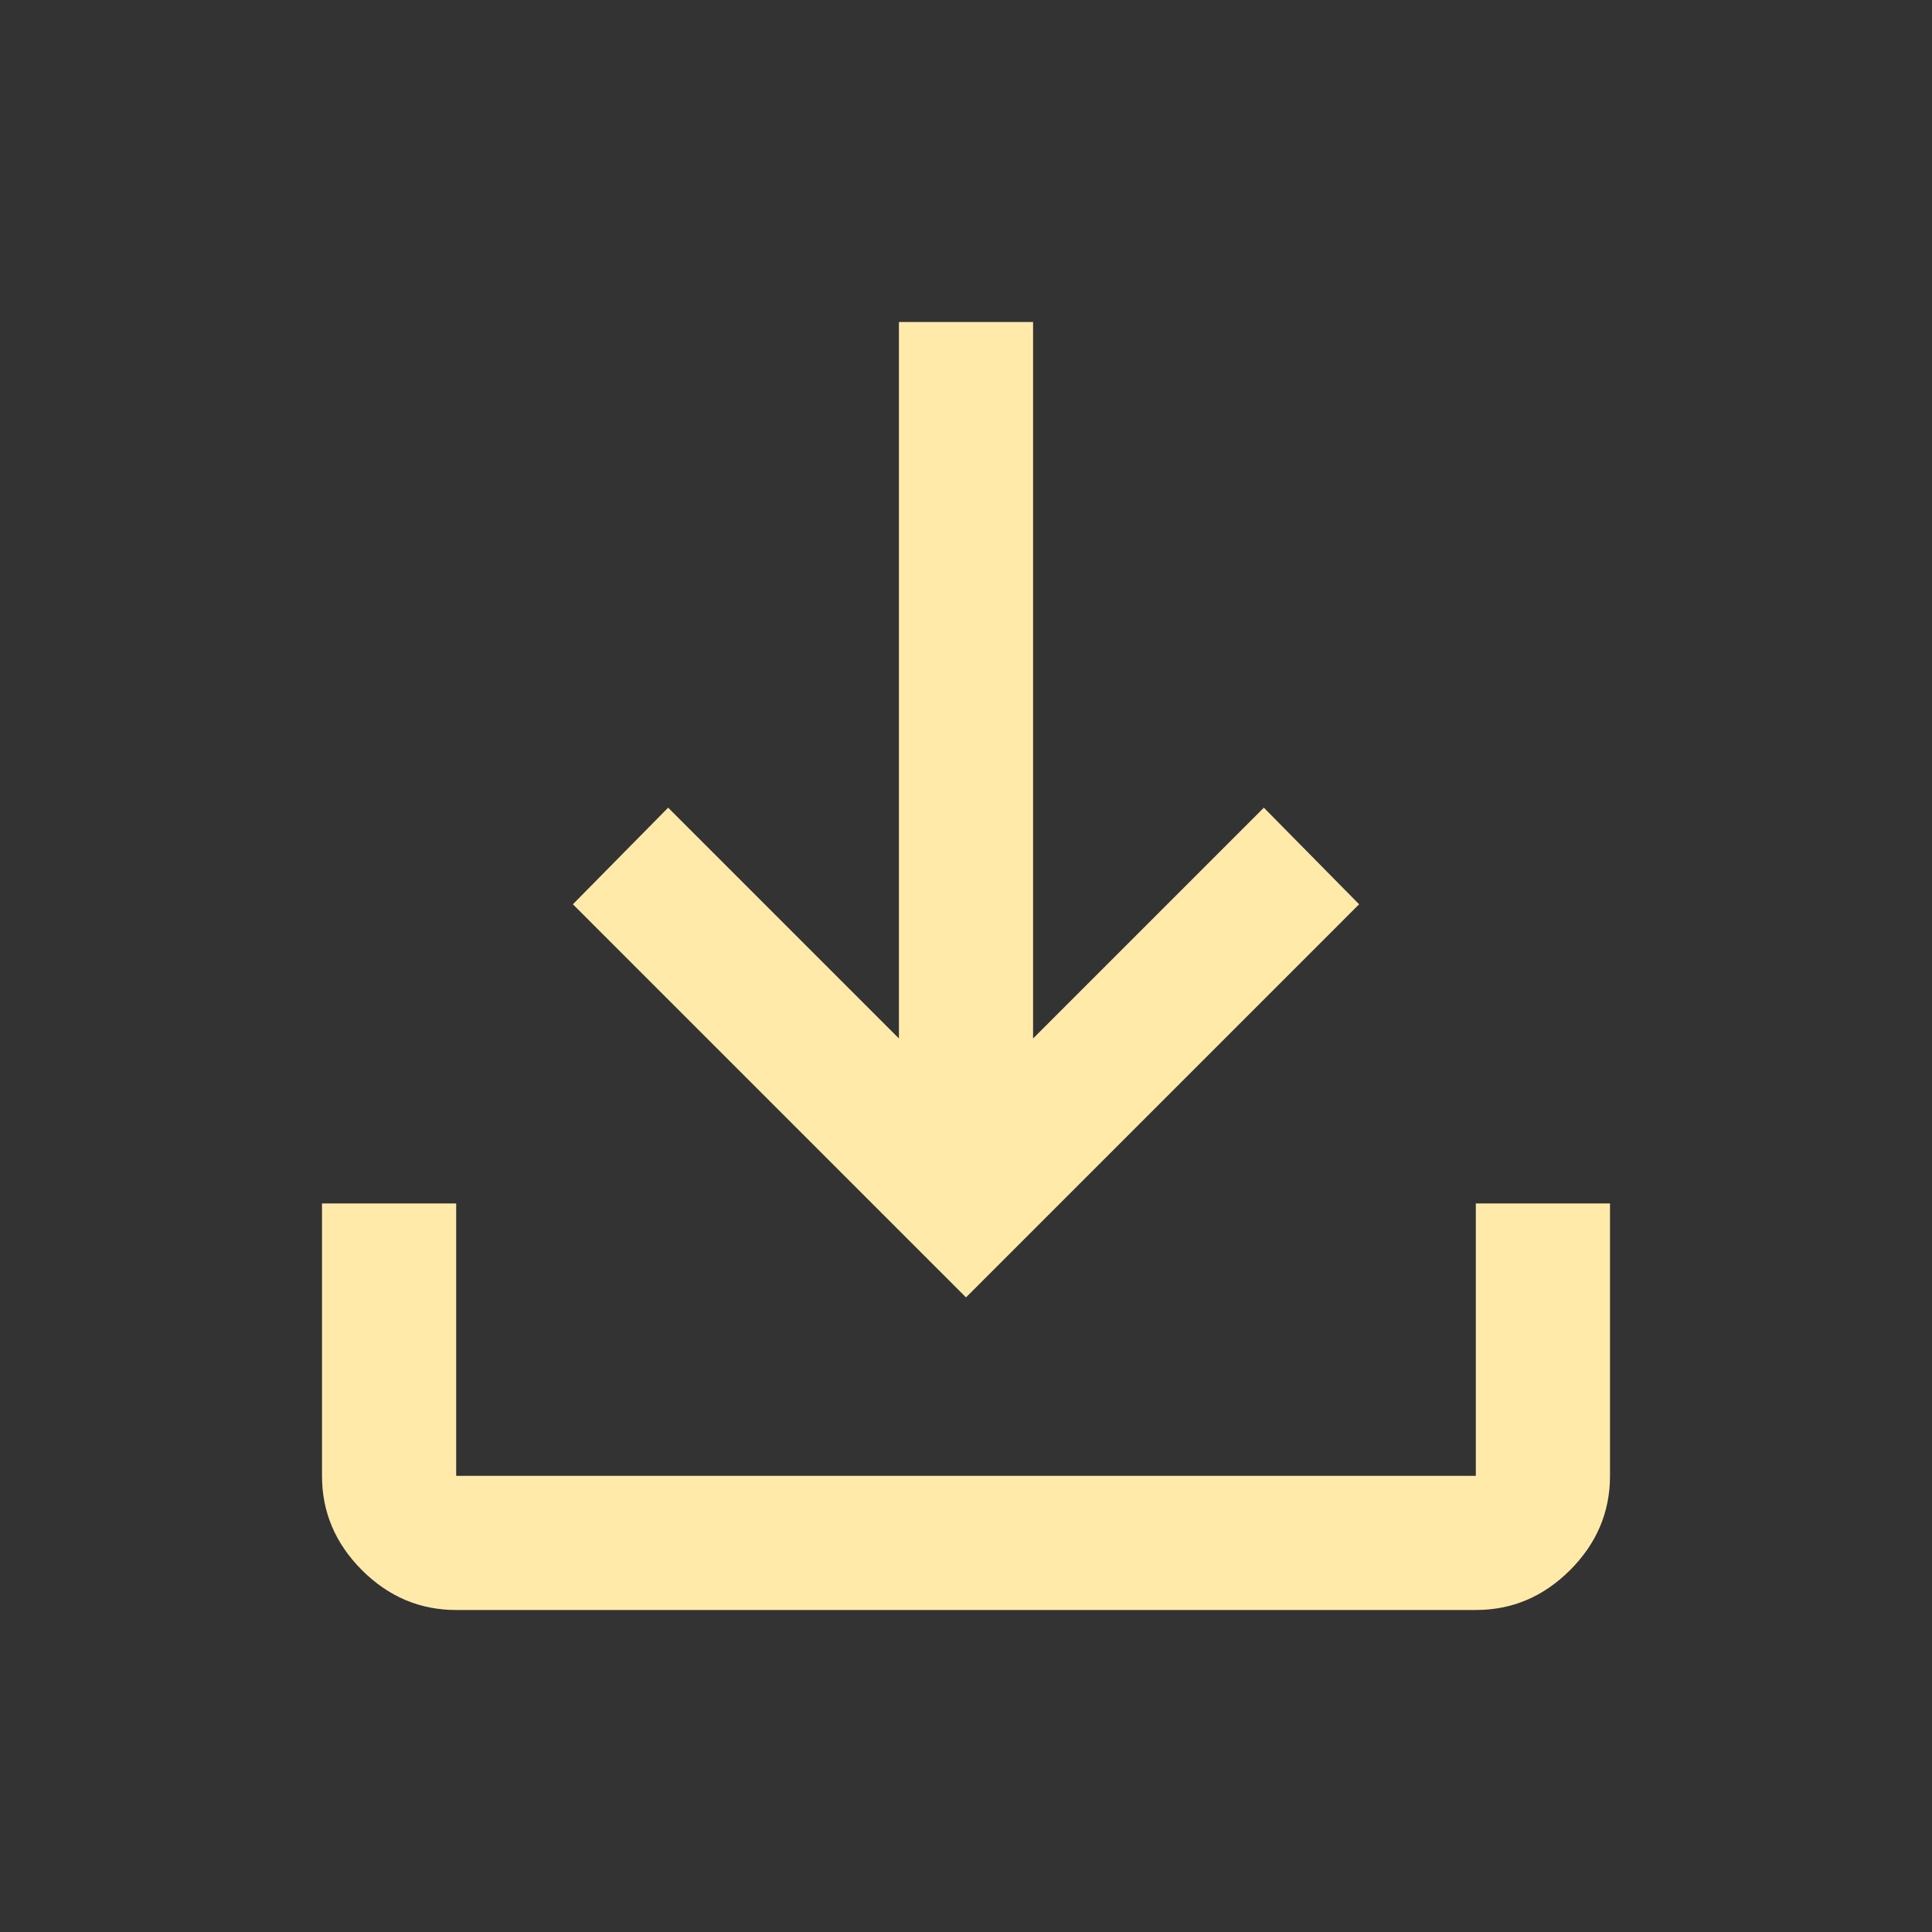 <svg xmlns="http://www.w3.org/2000/svg" height="40px" viewBox="0 -960 960 960" width="40px" fill="#FFEAAA"><rect x="0" y="-960" width="960" height="960" fill="#333333" stroke="none"/><path d="M480-315.33 284.67-510.67l47.33-48L446.67-444v-356h66.66v356L628-558.67l47.33 48L480-315.33ZM226.67-160q-27 0-46.84-19.83Q160-199.67 160-226.67V-362h66.67v135.33h506.66V-362H800v135.33q0 27-19.83 46.84Q760.33-160 733.33-160H226.67Z"/></svg>